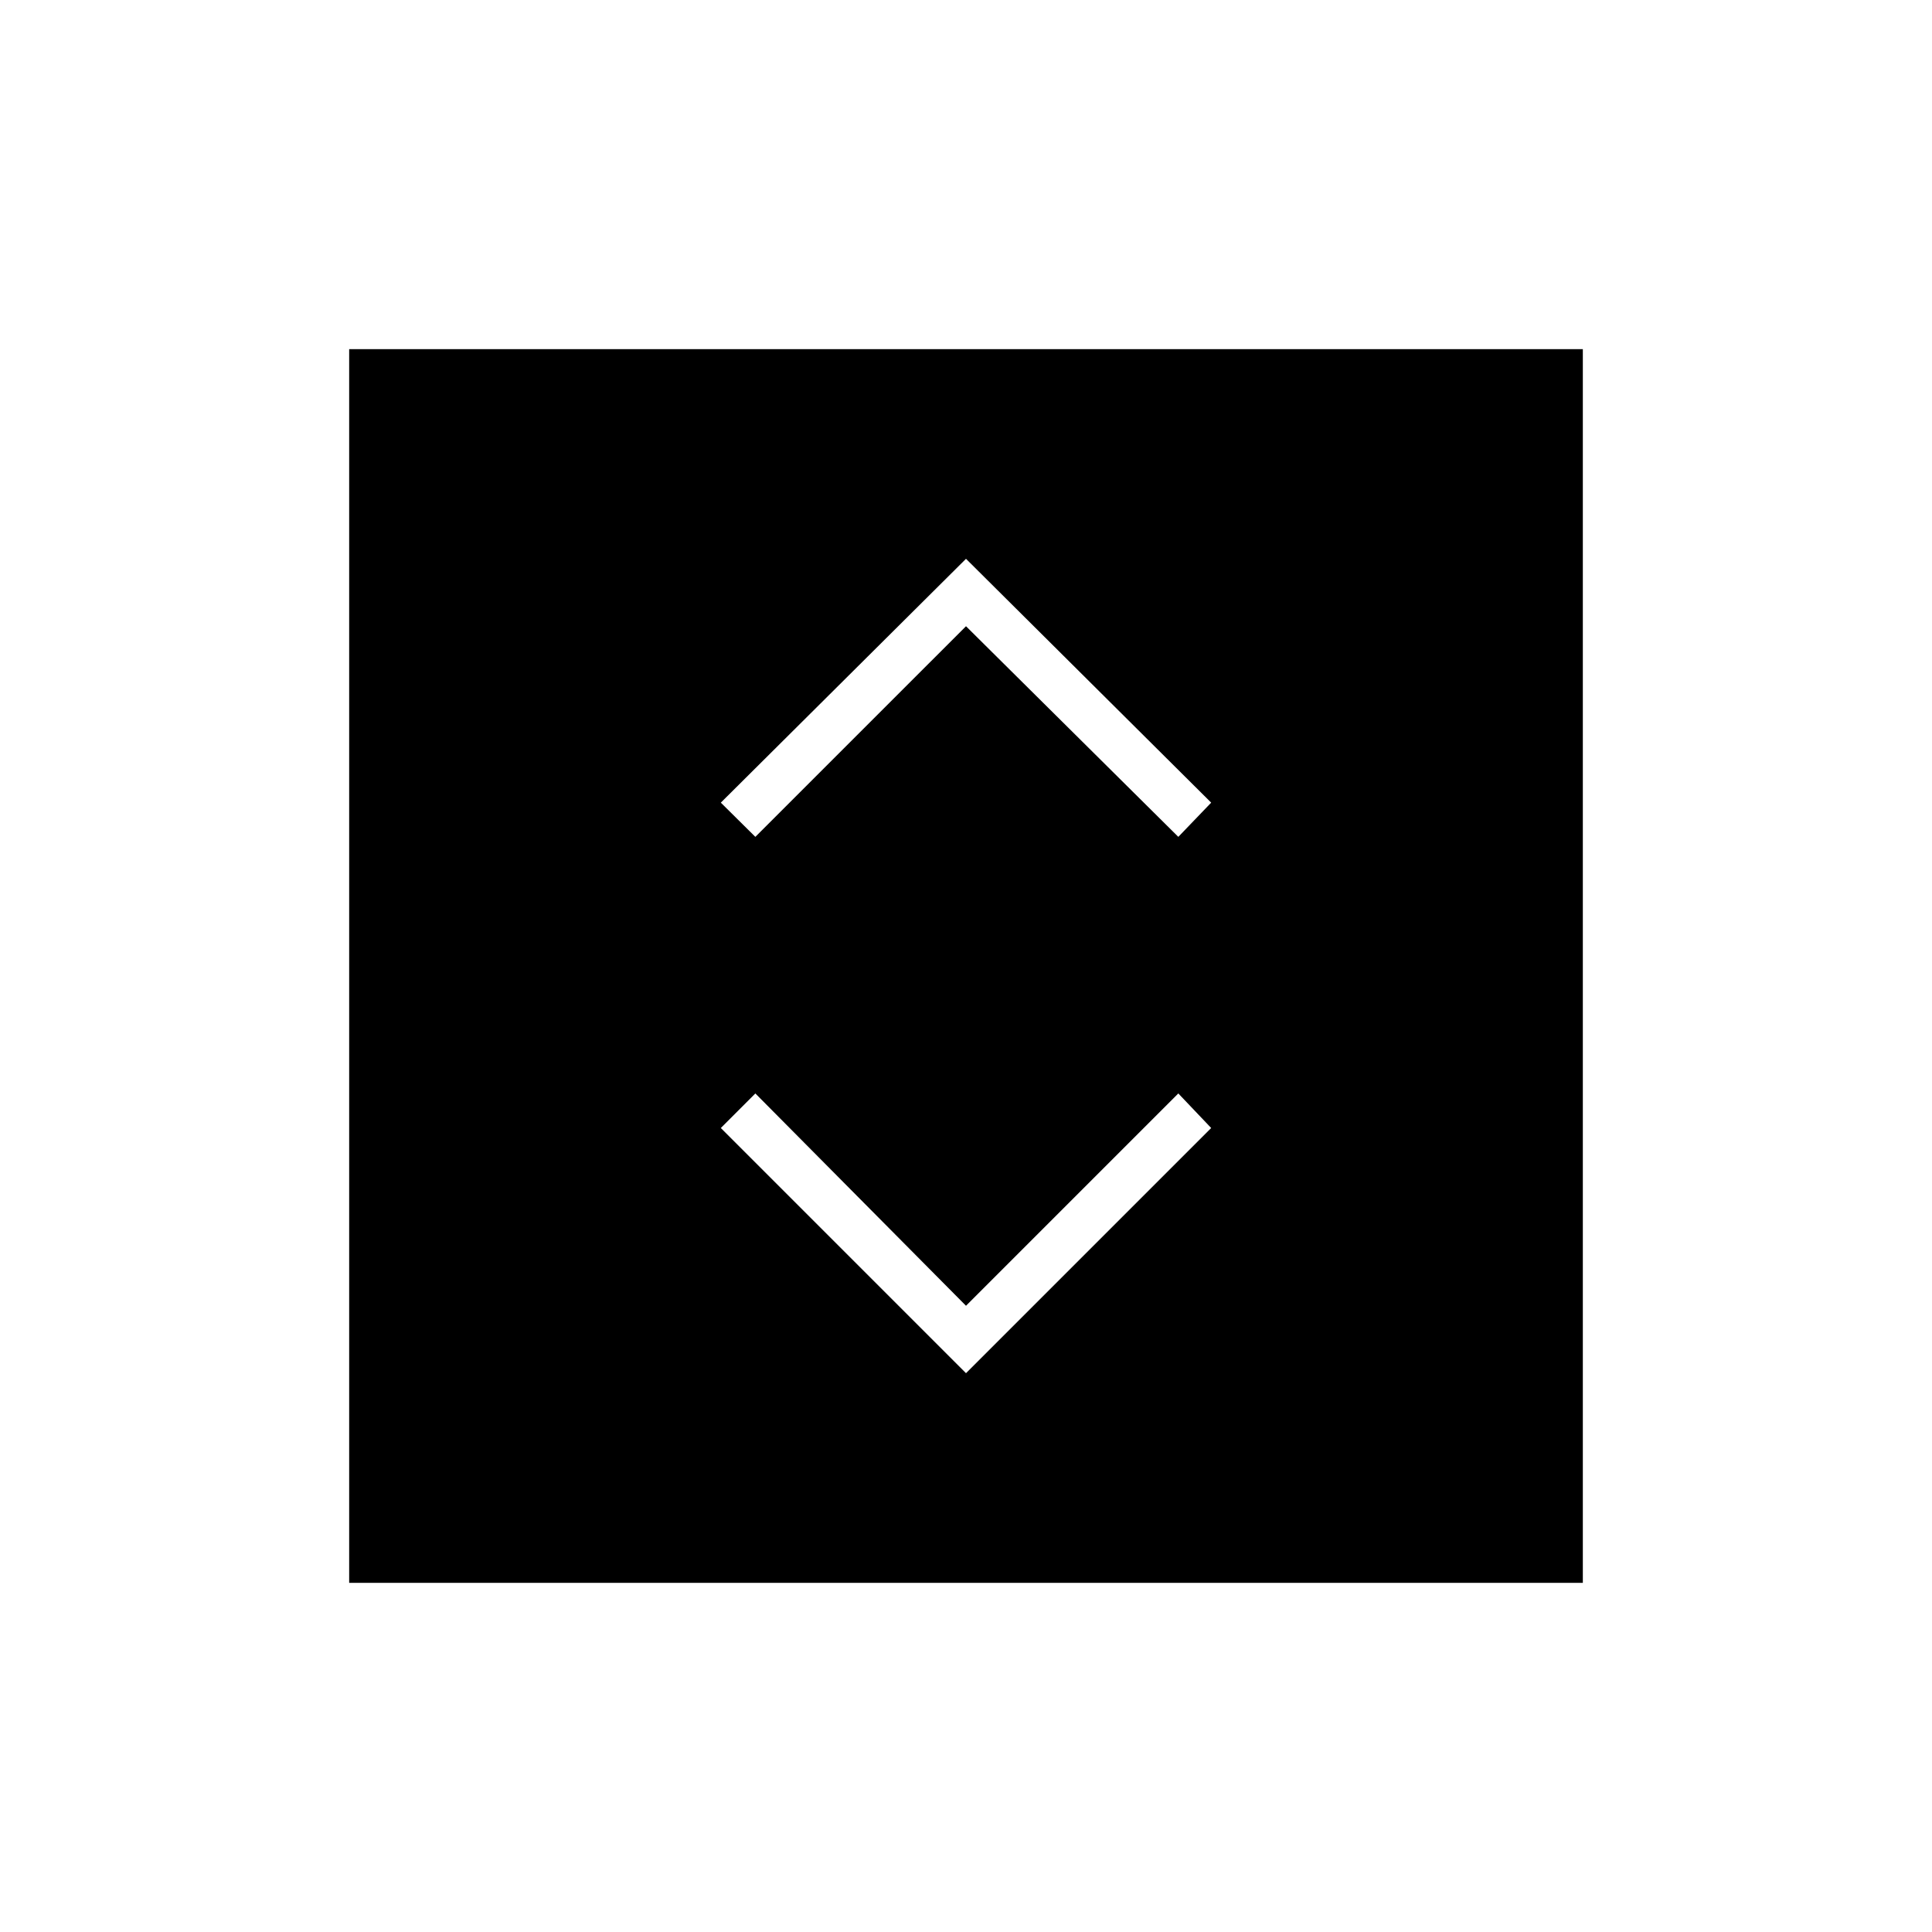 <svg xmlns="http://www.w3.org/2000/svg" height="40" viewBox="0 -960 960 960" width="40"><path d="M480-277.67 601.83-399.5l-16.33-17.17L480-311.17l-104.67-105.5-17.16 17.17L480-277.67Zm-104.67-266.5L480-648.83l105.5 104.66 16.33-17L480-682.33 358.17-561.17l17.16 17ZM173.5-173.5v-613h613v613h-613Z"/></svg>